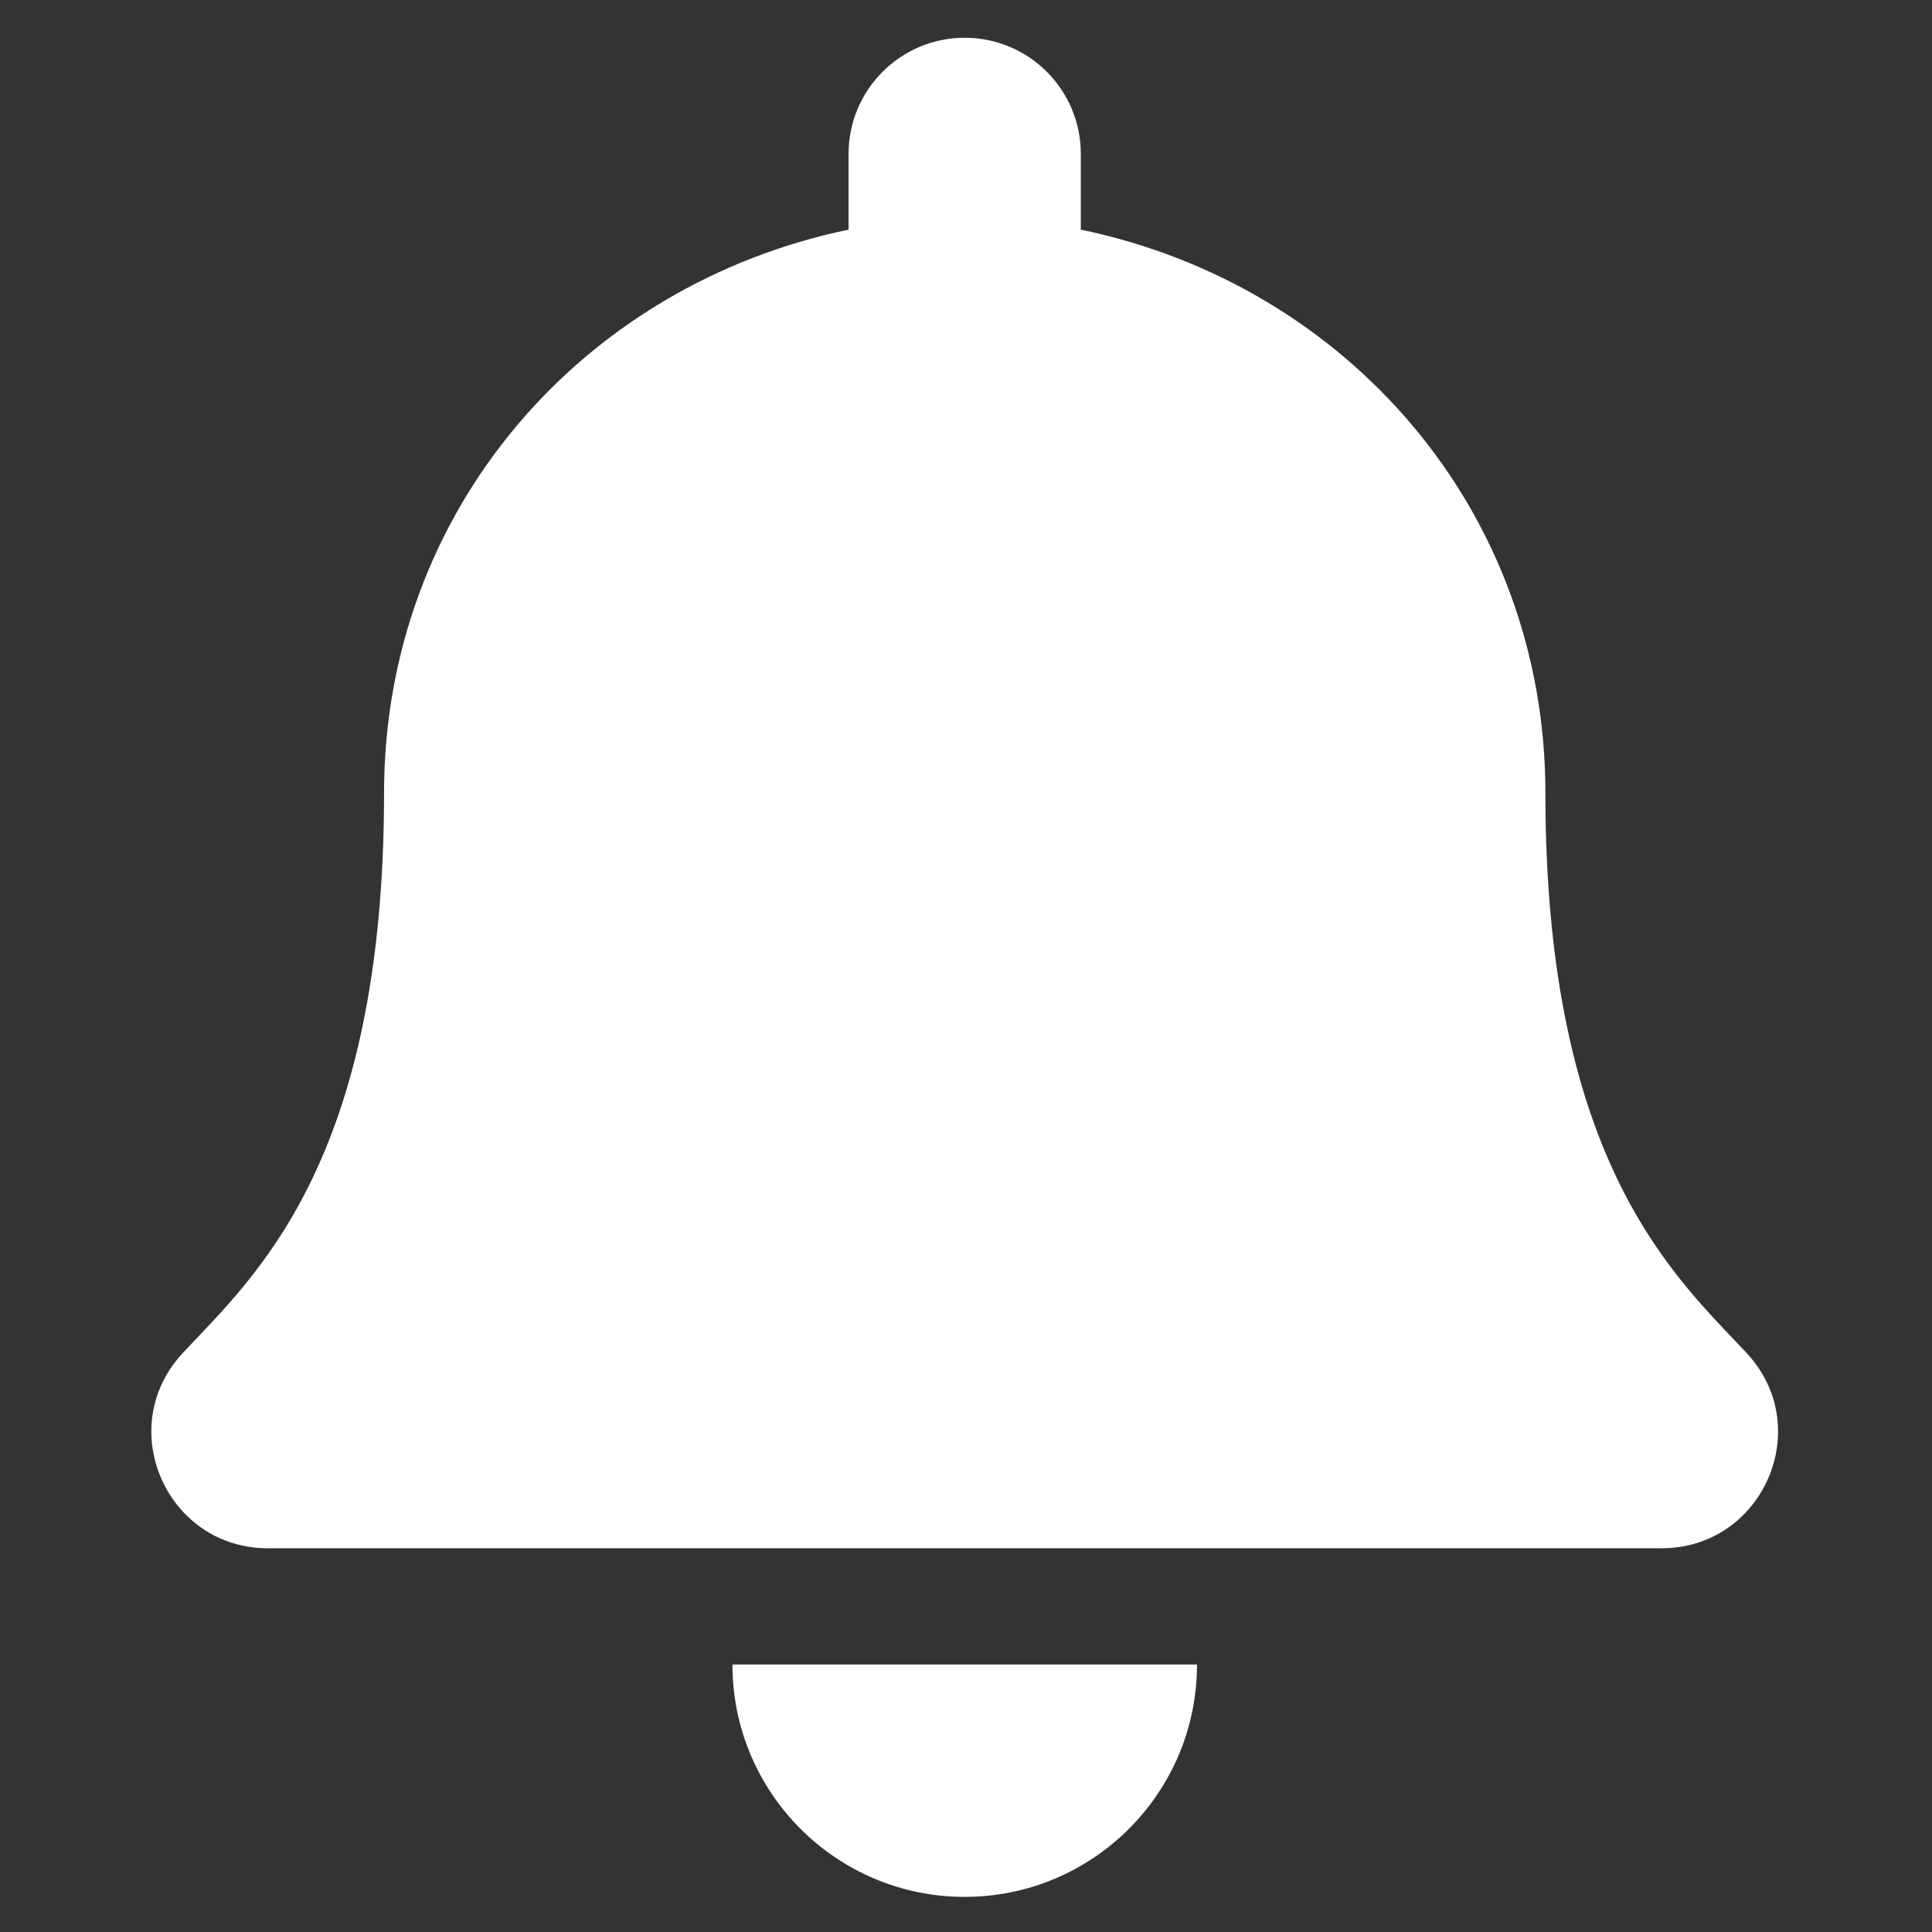 <svg width="28" height="28" viewBox="0 0 28 28" fill="none" xmlns="http://www.w3.org/2000/svg">
<rect x="0" y="0" width="28" height="28" fill="#333333" stroke="none"/>
<g clip-path="url(#clip0_1_60)">
<path d="M13.981 27.491C15.84 27.491 17.348 25.983 17.348 24.123H10.615C10.615 25.983 12.123 27.491 13.981 27.491ZM25.316 19.612C24.299 18.52 22.397 16.876 22.397 11.493C22.397 7.404 19.53 4.131 15.664 3.328V2.231C15.664 1.301 14.911 0.547 13.981 0.547C13.052 0.547 12.298 1.301 12.298 2.231V3.328C8.432 4.131 5.566 7.404 5.566 11.493C5.566 16.876 3.663 18.52 2.646 19.612C2.331 19.952 2.191 20.357 2.193 20.755C2.199 21.618 2.876 22.439 3.883 22.439H24.08C25.086 22.439 25.764 21.618 25.769 20.755C25.771 20.357 25.631 19.951 25.316 19.612Z" fill="white"/>
</g>
<defs>
<clipPath id="clip0_1_60">
<rect width="26.943" height="26.943" fill="white" transform="translate(0.51 0.547)"/>
</clipPath>
</defs>
</svg>
